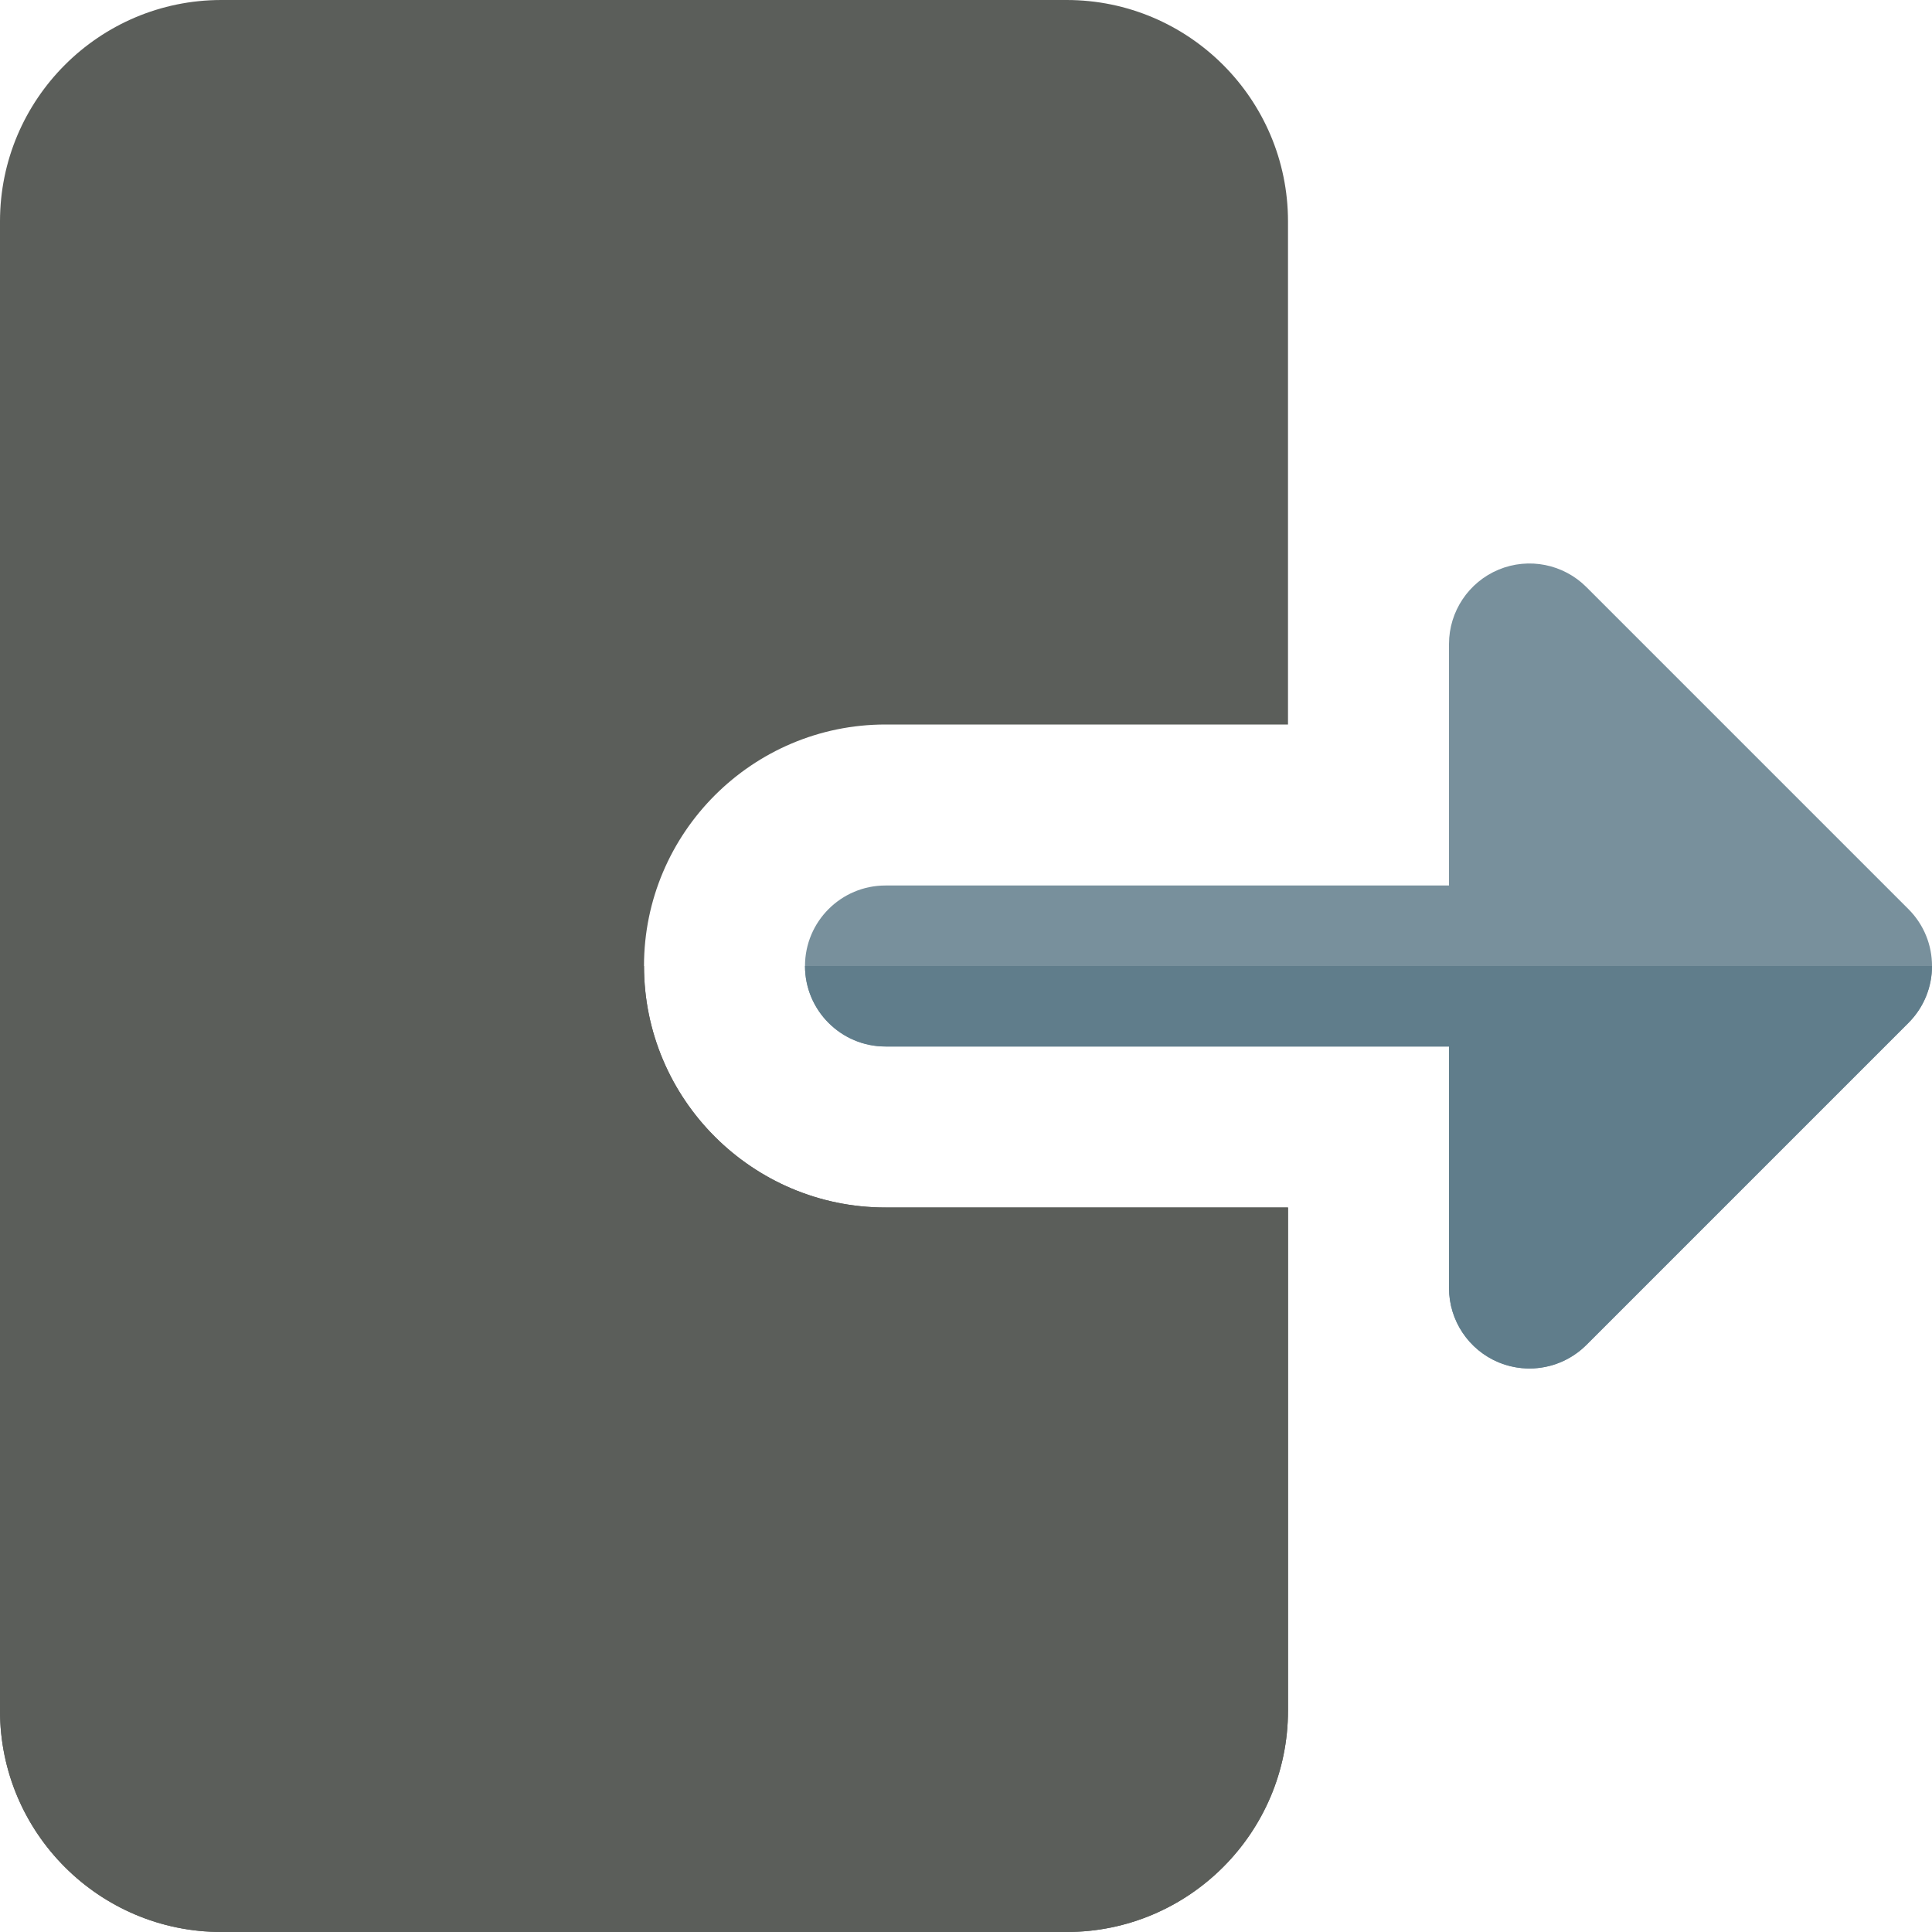 <?xml version="1.0"?>
<svg xmlns="http://www.w3.org/2000/svg" xmlns:xlink="http://www.w3.org/1999/xlink" xmlns:svgjs="http://svgjs.com/svgjs" version="1.1" width="512" height="512" x="0" y="0" viewBox="0 0 24 24" style="enable-background:new 0 0 512 512" xml:space="preserve" class=""><g><path xmlns="http://www.w3.org/2000/svg" d="m11 15c-1.654 0-3-1.346-3-3s1.346-3 3-3h5v-6.25c0-1.517-1.233-2.75-2.75-2.75h-10.5c-1.517 0-2.75 1.233-2.75 2.75v18.5c0 1.517 1.233 2.75 2.75 2.75h10.5c1.517 0 2.75-1.233 2.75-2.75v-6.25z" fill="#5b5e5a" data-original="#42a5f5" style="" class=""/><path xmlns="http://www.w3.org/2000/svg" d="m18.617 16.924c-.373-.155-.617-.52-.617-.924v-3h-7c-.552 0-1-.448-1-1s.448-1 1-1h7v-3c0-.404.244-.769.617-.924.374-.155.804-.069 1.09.217l4 4c.391.391.391 1.023 0 1.414l-4 4c-.286.286-.716.372-1.09.217z" fill="#78909c" data-original="#78909c" style="" class=""/><path xmlns="http://www.w3.org/2000/svg" d="m8 12h-8v9.25c0 1.517 1.233 2.75 2.75 2.75h10.5c1.517 0 2.75-1.233 2.75-2.75v-6.25h-5c-1.654 0-3-1.346-3-3z" fill="#5b5e5a" data-original="#2196f3" style="" class=""/><path xmlns="http://www.w3.org/2000/svg" d="m24 12h-14c0 .552.448 1 1 1h7v3c0 .404.244.769.617.924.124.051.254.076.383.076.26 0 .516-.102.707-.293l4-4c.195-.195.293-.451.293-.707z" fill="#607d8b" data-original="#607d8b" style="" class=""/></g></svg>
